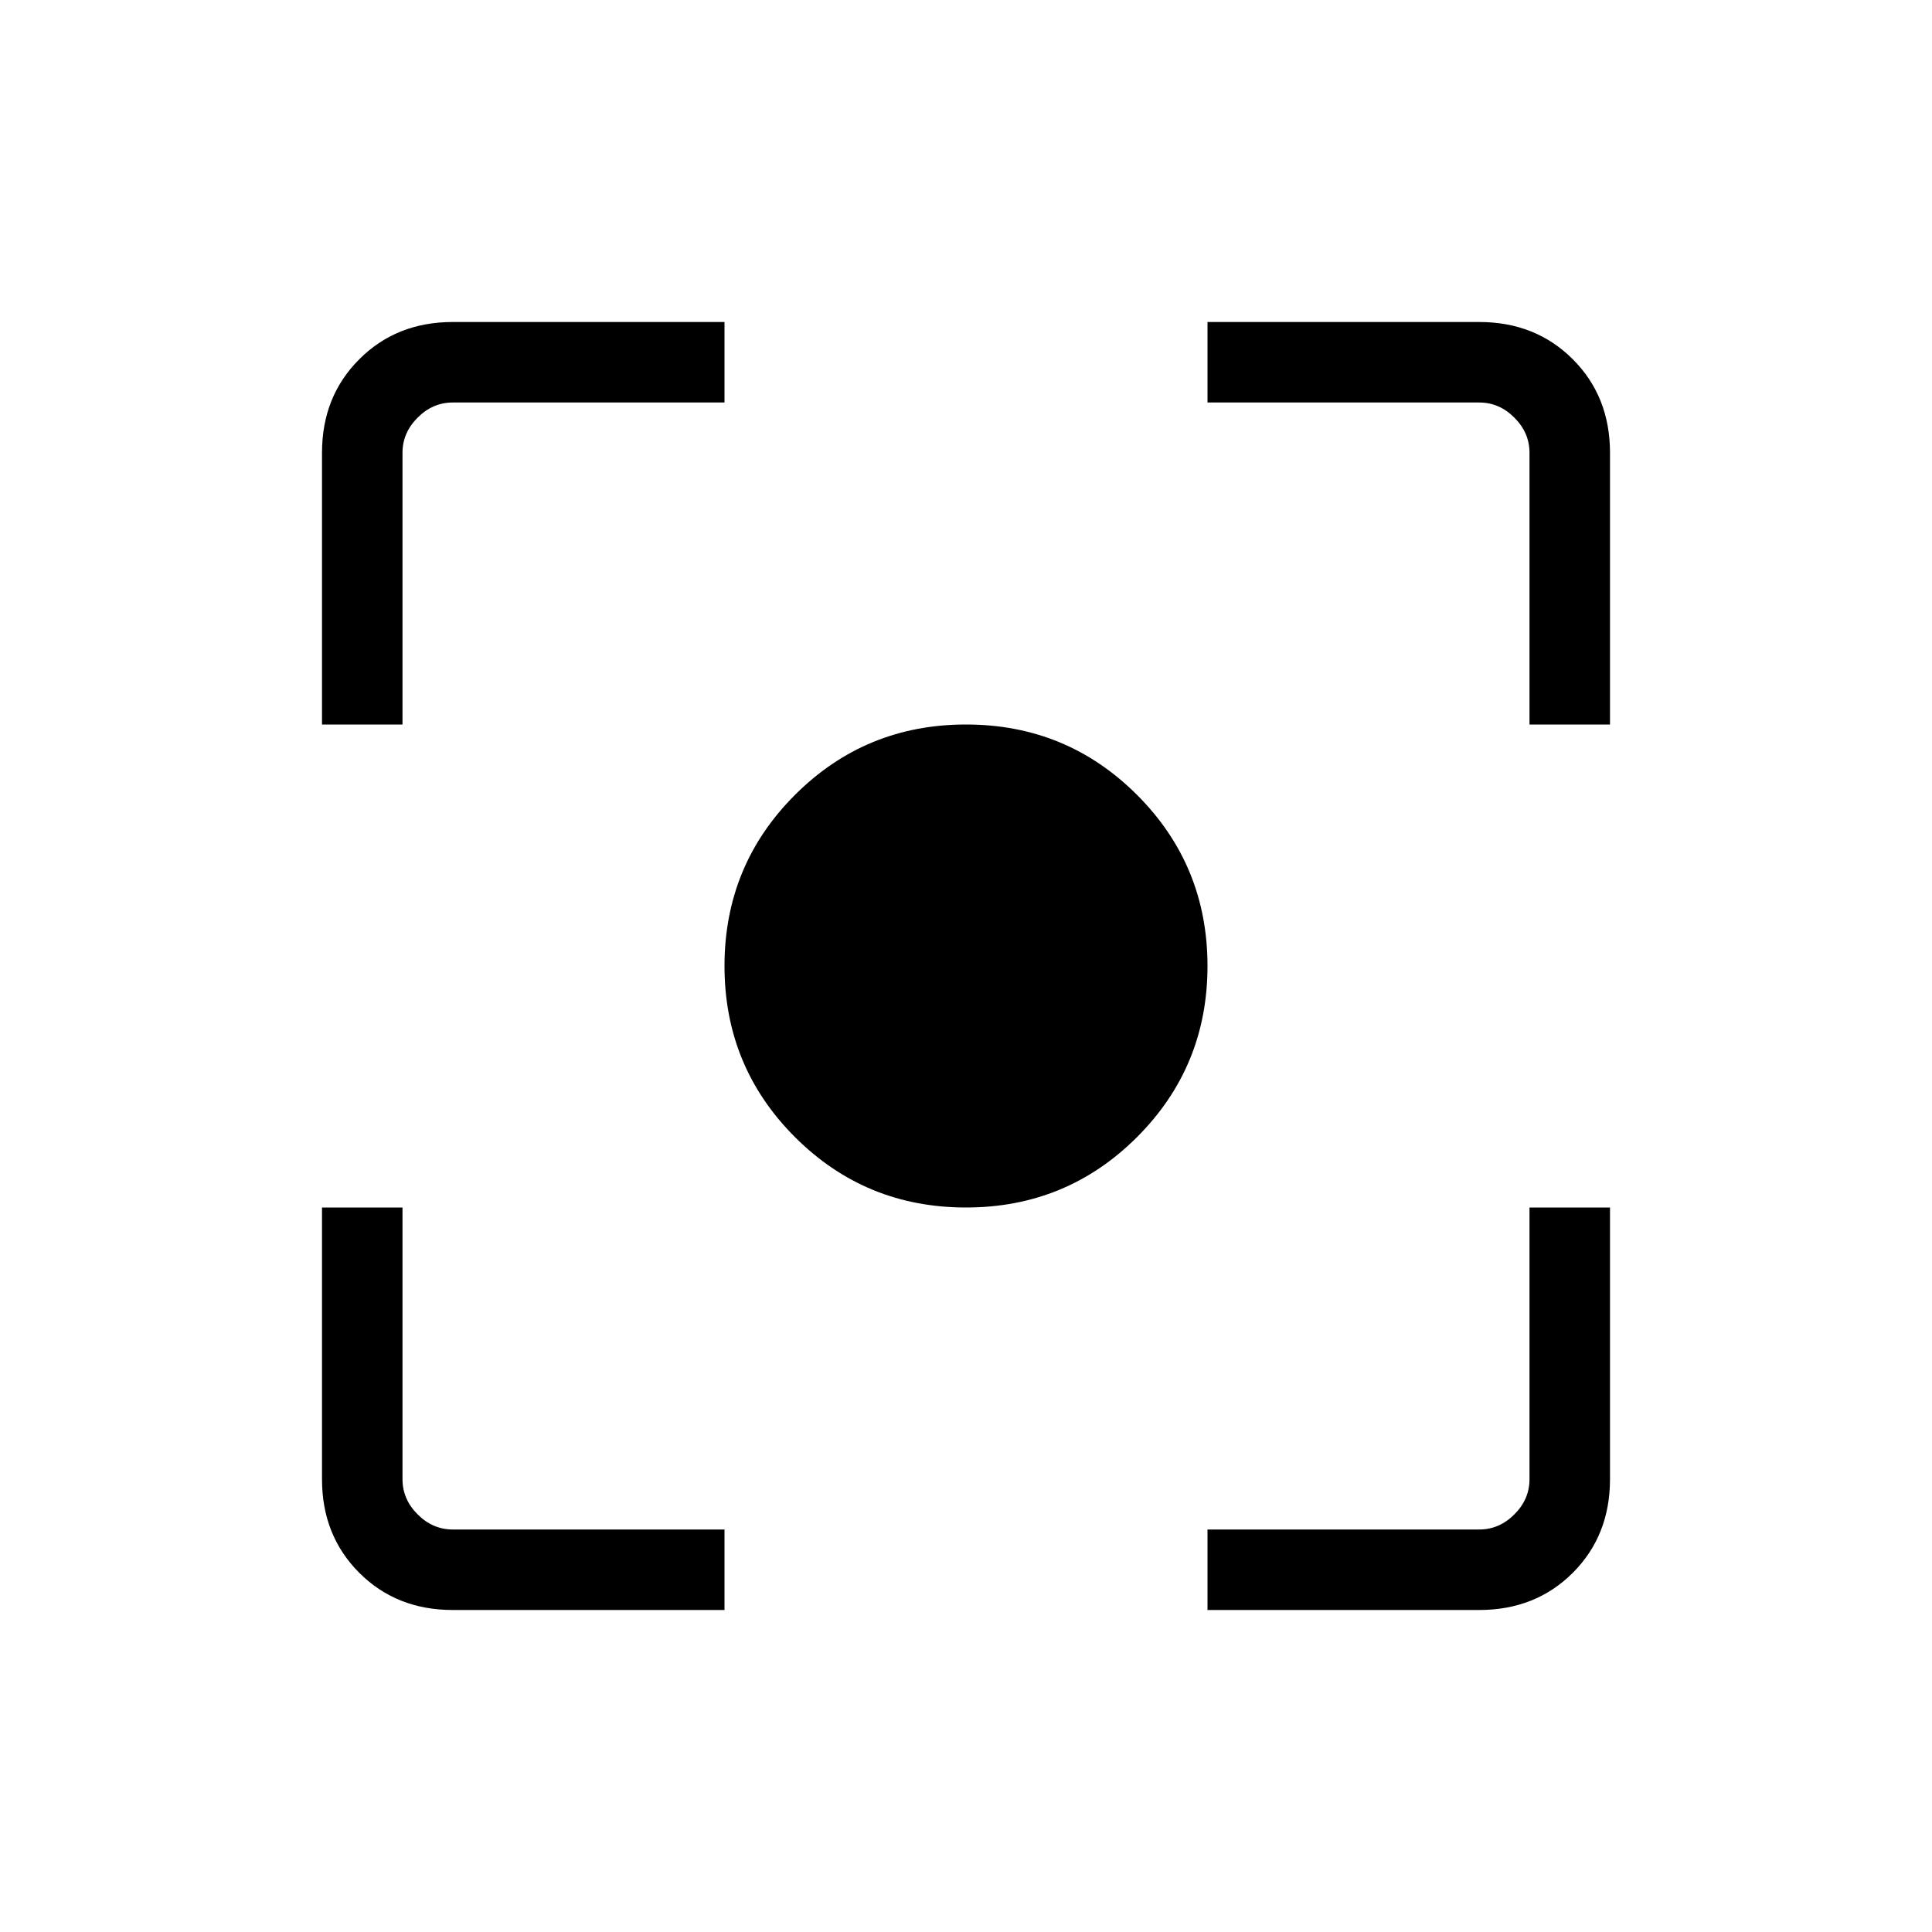 <svg xmlns="http://www.w3.org/2000/svg" height="24" width="24"><path d="M12 15Q10.75 15 9.875 14.125Q9 13.25 9 12Q9 10.75 9.875 9.875Q10.75 9 12 9Q13.25 9 14.125 9.875Q15 10.75 15 12Q15 13.25 14.125 14.125Q13.25 15 12 15ZM4 9V5.625Q4 4.925 4.463 4.463Q4.925 4 5.625 4H9V5H5.625Q5.375 5 5.188 5.188Q5 5.375 5 5.625V9ZM9 20H5.625Q4.925 20 4.463 19.538Q4 19.075 4 18.375V15H5V18.375Q5 18.625 5.188 18.812Q5.375 19 5.625 19H9ZM15 20V19H18.375Q18.625 19 18.812 18.812Q19 18.625 19 18.375V15H20V18.375Q20 19.075 19.538 19.538Q19.075 20 18.375 20ZM19 9V5.625Q19 5.375 18.812 5.188Q18.625 5 18.375 5H15V4H18.375Q19.075 4 19.538 4.463Q20 4.925 20 5.625V9Z"/></svg>